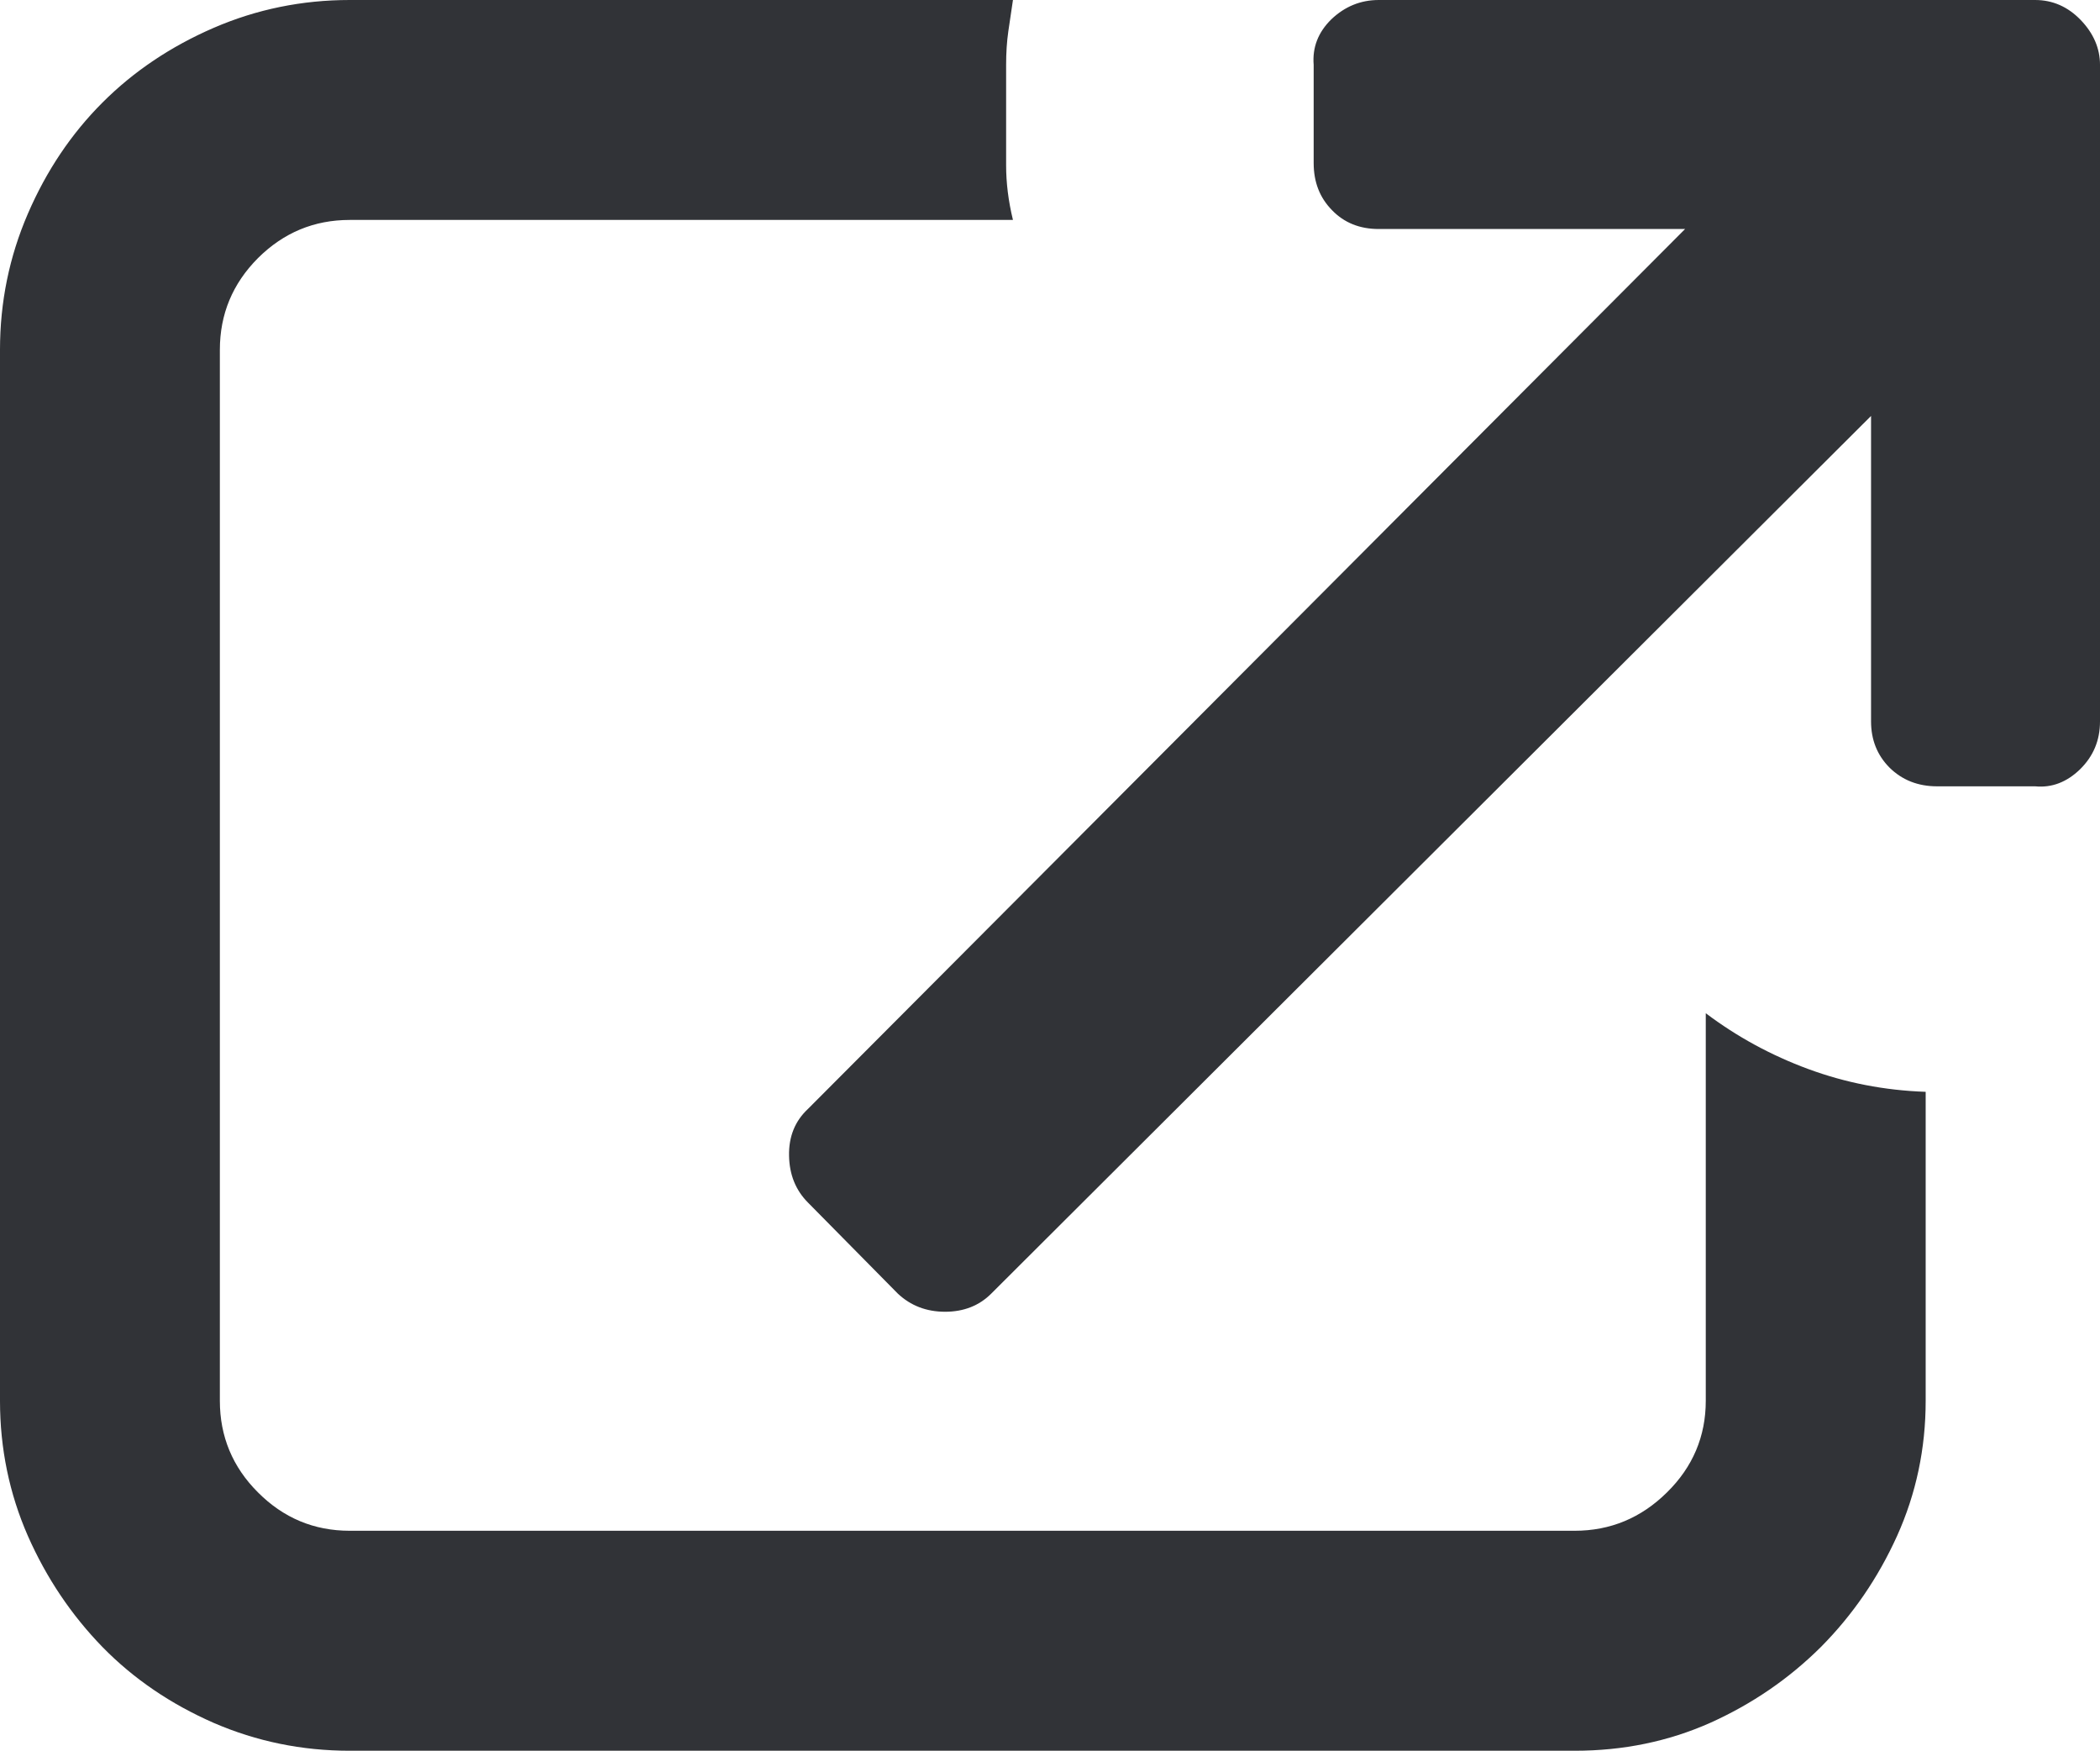 <svg xmlns="http://www.w3.org/2000/svg" width="88.229" height="73.535" viewBox="0 0 88.229 73.535" enable-background="new 0 0 88.229 73.535"><path d="M71.666 42.559c1.309 .986 2.744 1.768 4.307 2.344s3.203 .898 4.932 .957v12.979c0 2.002-.4 3.896-1.201 5.674-.801 1.768-1.865 3.32-3.203 4.668-1.348 1.338-2.891 2.393-4.648 3.184-1.758 .781-3.652 1.172-5.693 1.172h-51.467c-2.008 0-3.916-.391-5.719-1.172-1.801-.791-3.359-1.846-4.668-3.184-1.309-1.348-2.354-2.9-3.135-4.668-.78-1.779-1.171-3.673-1.171-5.675v-44.141c0-2.012 .391-3.916 1.172-5.723s1.826-3.359 3.135-4.668 2.867-2.354 4.668-3.135c1.802-.78 3.711-1.171 5.718-1.171h27.865l-.195 1.318c-.062 .43-.092 .898-.092 1.406v4.219c0 .732 .092 1.494 .287 2.295h-27.865c-1.5 0-2.783 .537-3.854 1.602-1.068 1.074-1.602 2.354-1.602 3.857v44.141c0 1.494 .533 2.783 1.602 3.848 1.07 1.074 2.354 1.611 3.854 1.611h51.465c1.494 0 2.793-.537 3.877-1.611 1.084-1.064 1.631-2.354 1.631-3.848v-16.279zm16.563-35.713v23.457c0 .801-.283 1.465-.84 2.012-.557 .537-1.182 .781-1.885 .713h-4.121c-.801 0-1.465-.264-1.992-.781-.527-.527-.781-1.182-.781-1.943v-12.833l-36.964 36.865c-.508 .508-1.158 .762-1.939 .762s-1.445-.254-1.986-.762l-3.779-3.828c-.514-.518-.777-1.172-.791-1.963-.016-.801 .248-1.455 .791-1.963l36.855-36.963h-12.871c-.801 0-1.455-.264-1.963-.791-.518-.527-.771-1.182-.771-1.982v-4.121c-.059-.732 .186-1.367 .742-1.914 .566-.538 1.23-.811 1.992-.811h27.578c.723 0 1.367 .273 1.914 .84 .537 .557 .811 1.191 .811 1.885v4.121z" fill="#313337"/></svg>
